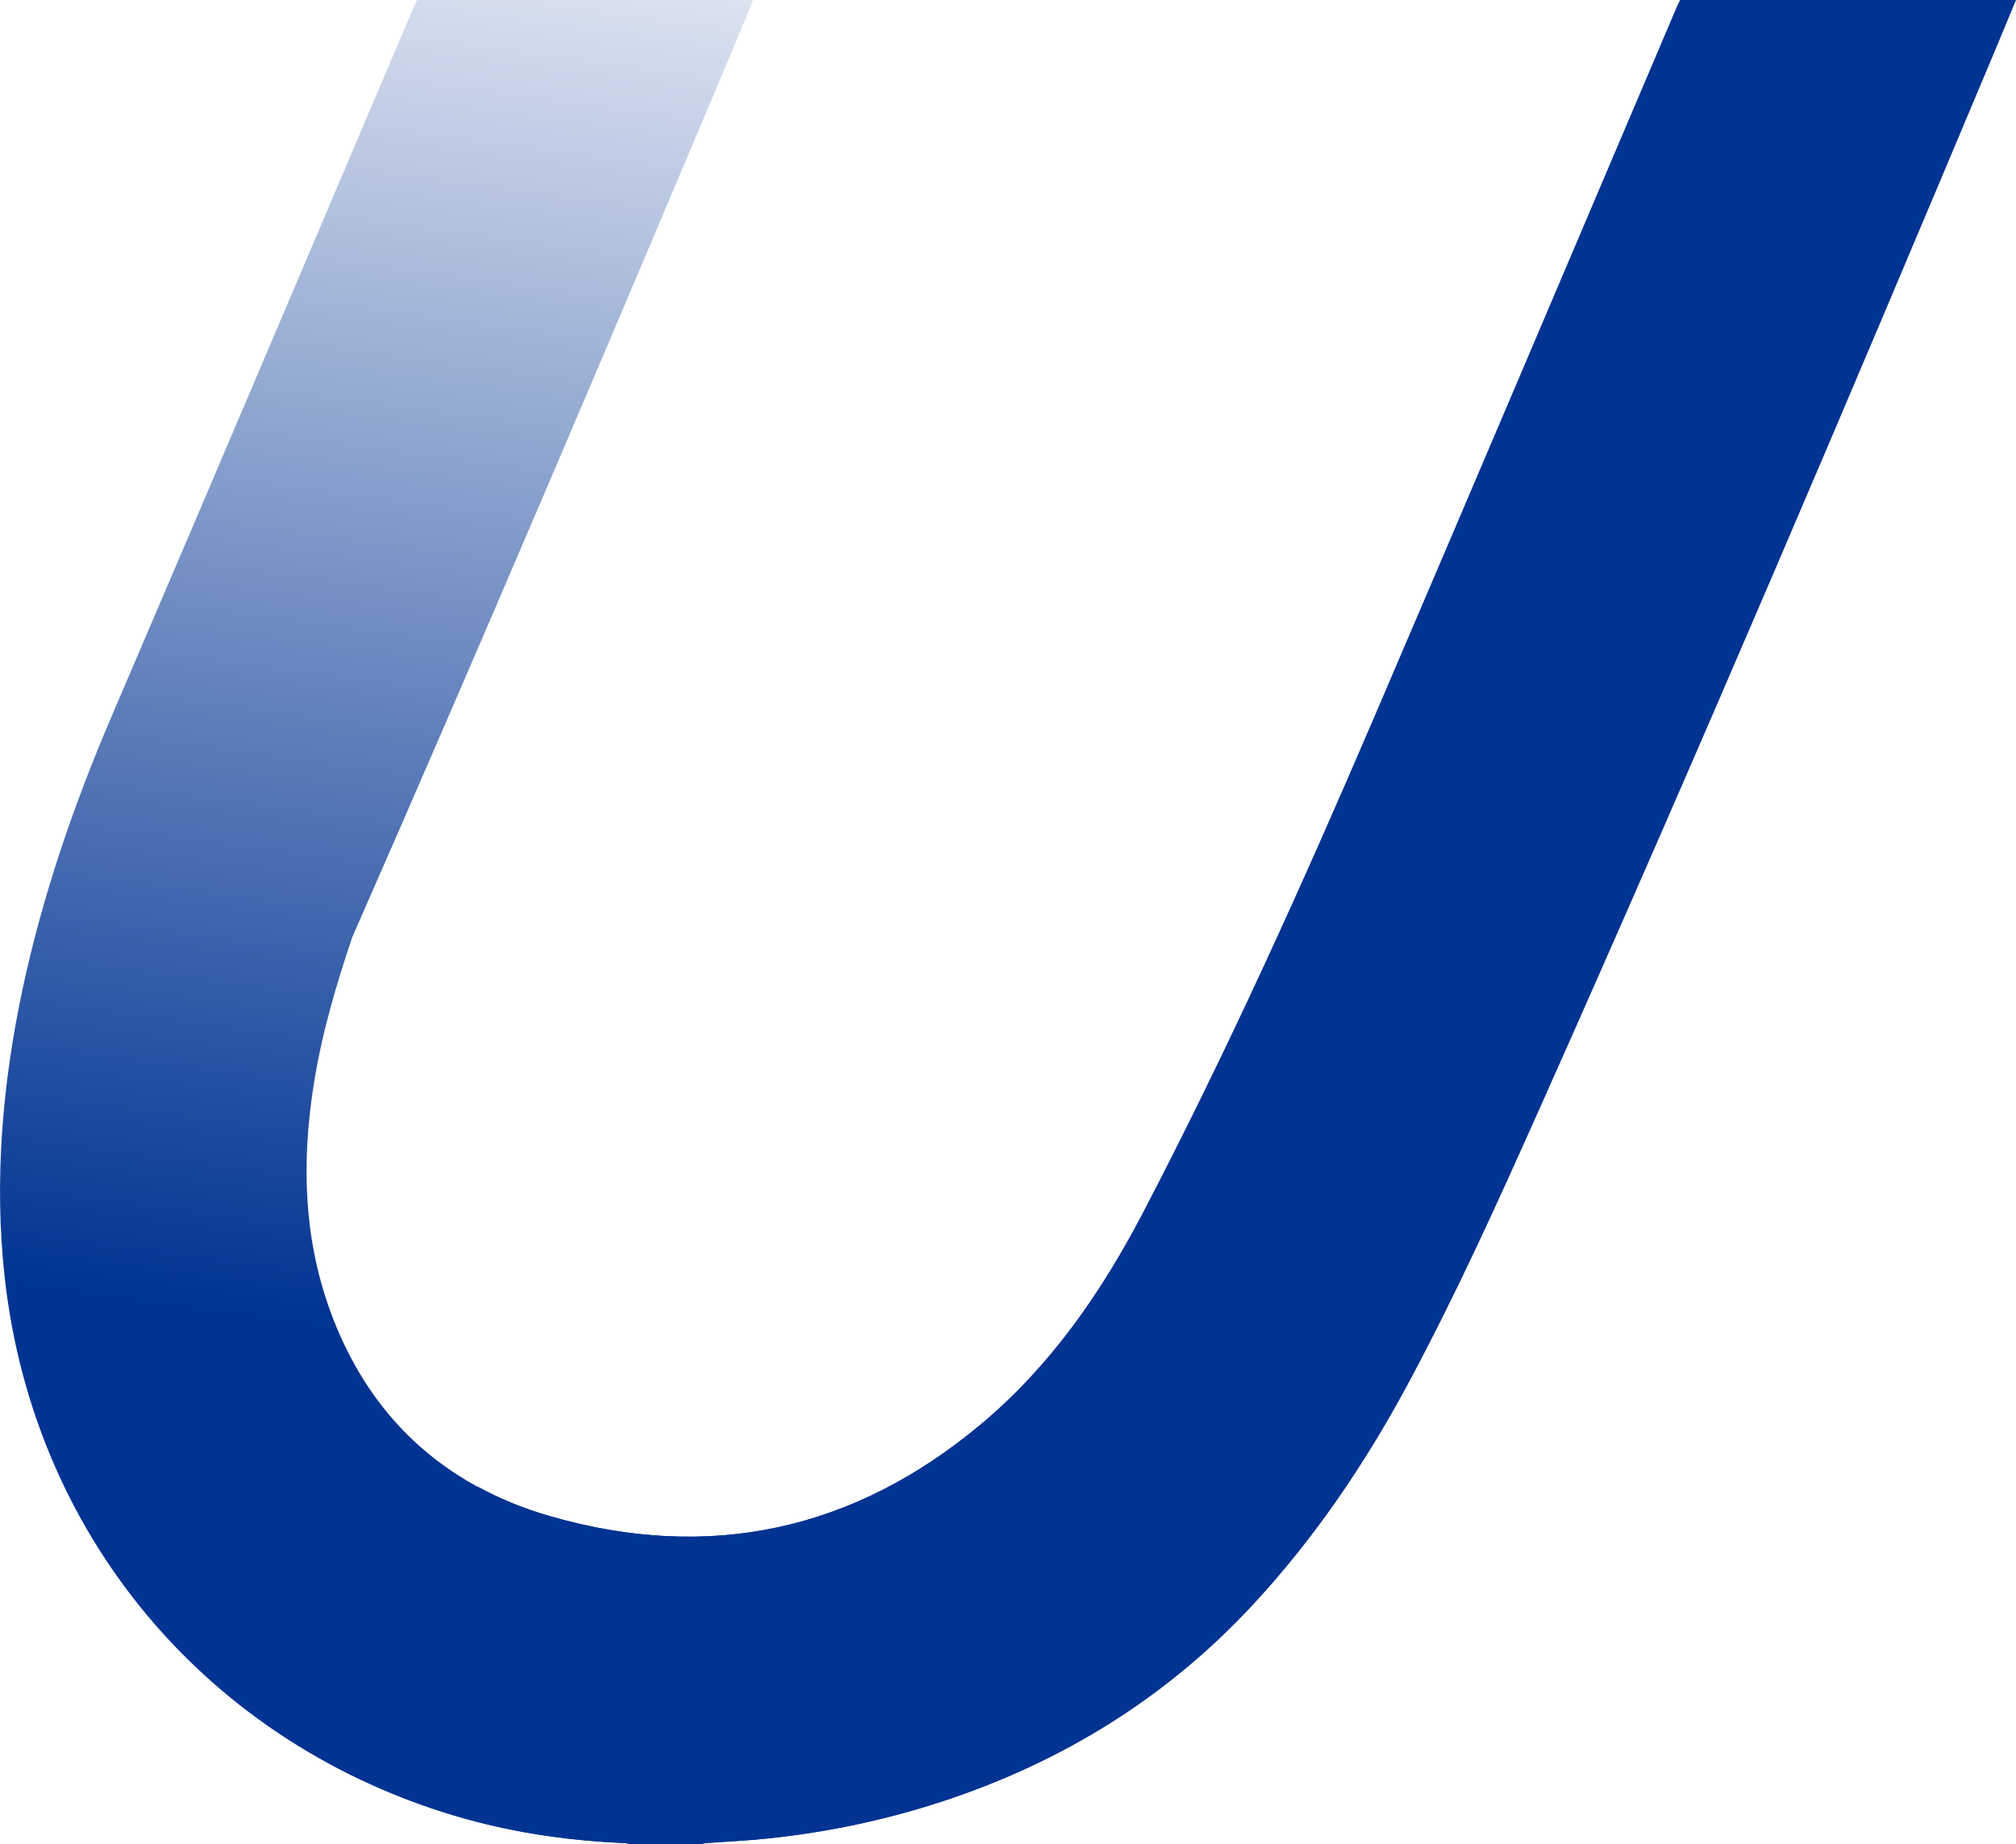 <?xml version="1.0" encoding="utf-8"?>
<!-- Generator: Adobe Illustrator 25.4.1, SVG Export Plug-In . SVG Version: 6.00 Build 0)  -->
<svg version="1.1" id="Layer_1" xmlns="http://www.w3.org/2000/svg" xmlns:xlink="http://www.w3.org/1999/xlink" x="0px" y="0px"
	 viewBox="0 0 87.44 80" style="enable-background:new 0 0 87.44 80;" xml:space="preserve">
<style type="text/css">
	.v65a6913{fill:url(#SVGID_1_);}
	.n30a8d12{fill:#003392;}
</style>
<linearGradient id="SVGID_1_" gradientUnits="userSpaceOnUse" x1="48.103" y1="-7.695" x2="38.792" y2="60.809">
	<stop  offset="0" style="stop-color:#003392;stop-opacity:0"/>
	<stop  offset="1" style="stop-color:#003392"/>
</linearGradient>
<path class="v65a6913" d="M87.44,0c-0.3,0.72-0.59,1.42-0.88,2.12C80.11,17.47,73.59,32.8,66.8,48.01c-1.82,4.08-3.66,8.16-5.78,12.09
	c-1.85,3.42-4.02,6.63-6.67,9.49c-3.73,4.02-8.25,6.82-13.45,8.54c-2.64,0.87-5.35,1.42-8.12,1.67c-0.72,0.06-1.45,0.1-2.17,0.15
	c-0.09,0.01-0.17,0.04-0.26,0.06h-2.97c-0.11-0.02-0.22-0.06-0.33-0.06c-2.15-0.1-4.28-0.38-6.37-0.92
	C9.45,76.1,1.47,66.96,0.2,55.38c-0.91-8.27,1.42-16.81,4.66-24.35c4.38-10.22,8.72-20.46,13.07-30.69c0.05-0.12,0.1-0.23,0.16-0.34
	h14.58c-0.3,0.72-0.59,1.42-0.88,2.12C26.36,15,20.9,27.86,15.28,40.65c-0.72,2.13-1.35,4.28-1.69,6.51
	c-0.5,3.25-0.42,6.46,0.69,9.59c1.65,4.63,4.9,7.67,9.58,9.02c6.9,1.99,13.17,0.63,18.69-3.99c3.01-2.52,5.2-5.68,7.01-9.14
	c3.68-7.05,6.94-14.3,10.08-21.61c4.38-10.22,8.72-20.46,13.07-30.69c0.05-0.12,0.1-0.23,0.16-0.34H87.44z"/>
<g id="layer1" transform="translate(-926.16,-427.624)">
</g>
<path class="n30a8d12" d="M72.87,0c-0.05,0.11-0.11,0.22-0.16,0.34c-4.35,10.23-8.69,20.47-13.07,30.69c-3.13,7.31-6.4,14.56-10.08,21.61
	c-1.81,3.46-4,6.62-7.01,9.14c-5.52,4.62-11.79,5.98-18.69,3.99c-1.13-0.32-2.16-0.75-3.12-1.27c-2.1,3.93-4.24,7.99-6.37,12.05
	c1.96,1.05,4.07,1.9,6.32,2.48c2.09,0.54,4.21,0.83,6.37,0.92c0.11,0,0.22,0.04,0.33,0.06h2.97c0.09-0.02,0.17-0.05,0.26-0.06
	c0.72-0.05,1.45-0.09,2.17-0.15c2.77-0.25,5.48-0.8,8.12-1.67c5.2-1.71,9.72-4.51,13.45-8.54c2.65-2.86,4.82-6.06,6.67-9.49
	c2.12-3.94,3.96-8.01,5.78-12.09c6.79-15.21,13.3-30.53,19.75-45.89c0.29-0.7,0.58-1.39,0.88-2.12H72.87z"/>
</svg>
